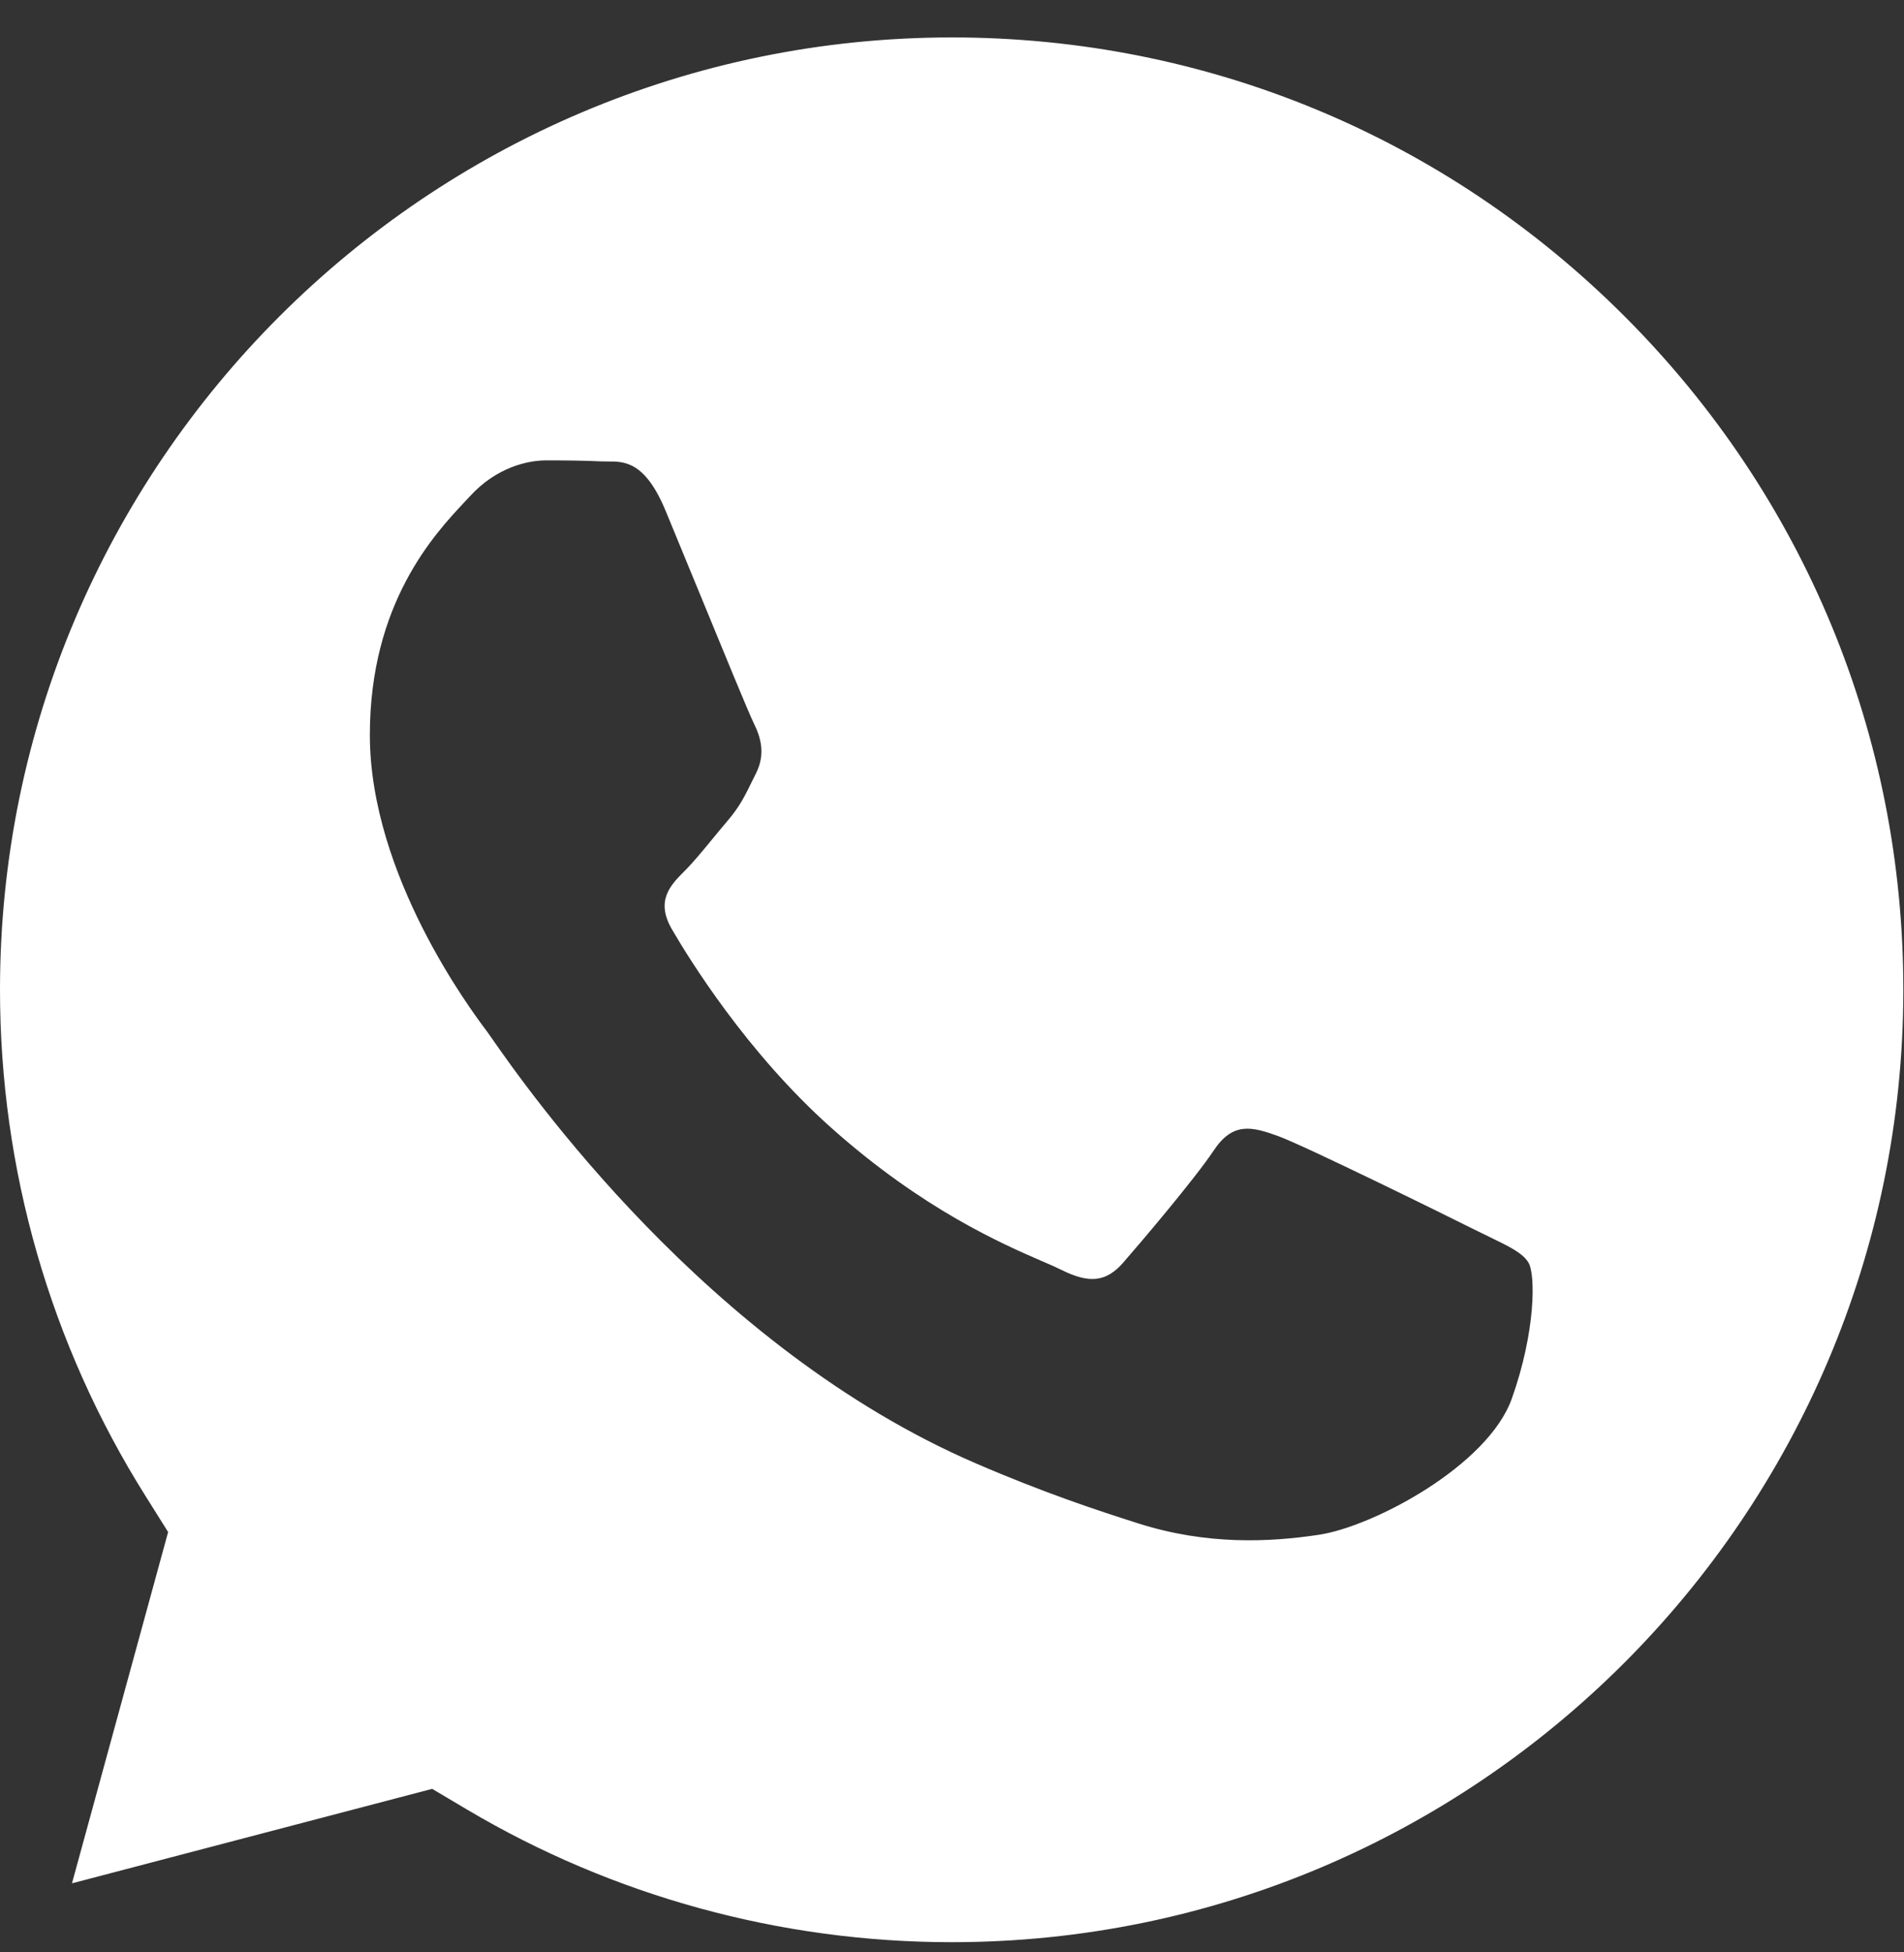 <svg width="40" height="41" viewBox="0 0 40 41" fill="none" xmlns="http://www.w3.org/2000/svg">
<rect x="0" y="0" width="40" height="41" fill="#333333" stroke="none"/>
<path fill-rule="evenodd" clip-rule="evenodd" d="M1.512 39.55L9.079 37.566L9.809 37.999C12.879 39.82 16.398 40.784 19.985 40.786H19.993C31.012 40.786 39.981 31.817 39.986 20.793C39.988 15.451 37.91 10.428 34.136 6.649C30.361 2.87 25.341 0.787 20.001 0.786C8.973 0.786 0.004 9.754 1.69997e-06 20.777C-0.002 24.554 1.055 28.233 3.057 31.416L3.532 32.173L1.512 39.55ZM31.288 25.974C31.707 26.177 31.99 26.313 32.111 26.515C32.261 26.766 32.261 27.969 31.76 29.373C31.259 30.777 28.858 32.058 27.703 32.231C26.668 32.386 25.358 32.45 23.918 31.993C23.045 31.716 21.925 31.346 20.492 30.727C14.857 28.294 11.049 22.833 10.33 21.801C10.279 21.728 10.244 21.678 10.224 21.651L10.219 21.645C9.901 21.221 7.77 18.377 7.77 15.434C7.77 12.666 9.13 11.214 9.756 10.546C9.799 10.501 9.838 10.459 9.874 10.42C10.425 9.818 11.076 9.668 11.476 9.668C11.877 9.668 12.278 9.672 12.628 9.689C12.671 9.691 12.716 9.691 12.763 9.691C13.113 9.689 13.55 9.686 13.981 10.721C14.146 11.119 14.389 11.71 14.645 12.332C15.162 13.591 15.733 14.982 15.834 15.184C15.984 15.485 16.084 15.835 15.884 16.237C15.854 16.297 15.826 16.354 15.799 16.408C15.649 16.715 15.538 16.941 15.283 17.239C15.182 17.357 15.079 17.483 14.975 17.609C14.768 17.861 14.561 18.113 14.381 18.292C14.08 18.592 13.767 18.917 14.118 19.519C14.468 20.12 15.675 22.089 17.461 23.682C19.382 25.395 21.051 26.12 21.897 26.487C22.063 26.558 22.196 26.616 22.295 26.666C22.895 26.966 23.246 26.916 23.597 26.515C23.947 26.114 25.099 24.76 25.5 24.158C25.9 23.557 26.301 23.657 26.852 23.858C27.403 24.058 30.358 25.512 30.959 25.813C31.076 25.872 31.186 25.925 31.288 25.974Z" fill="white"/>
</svg>
